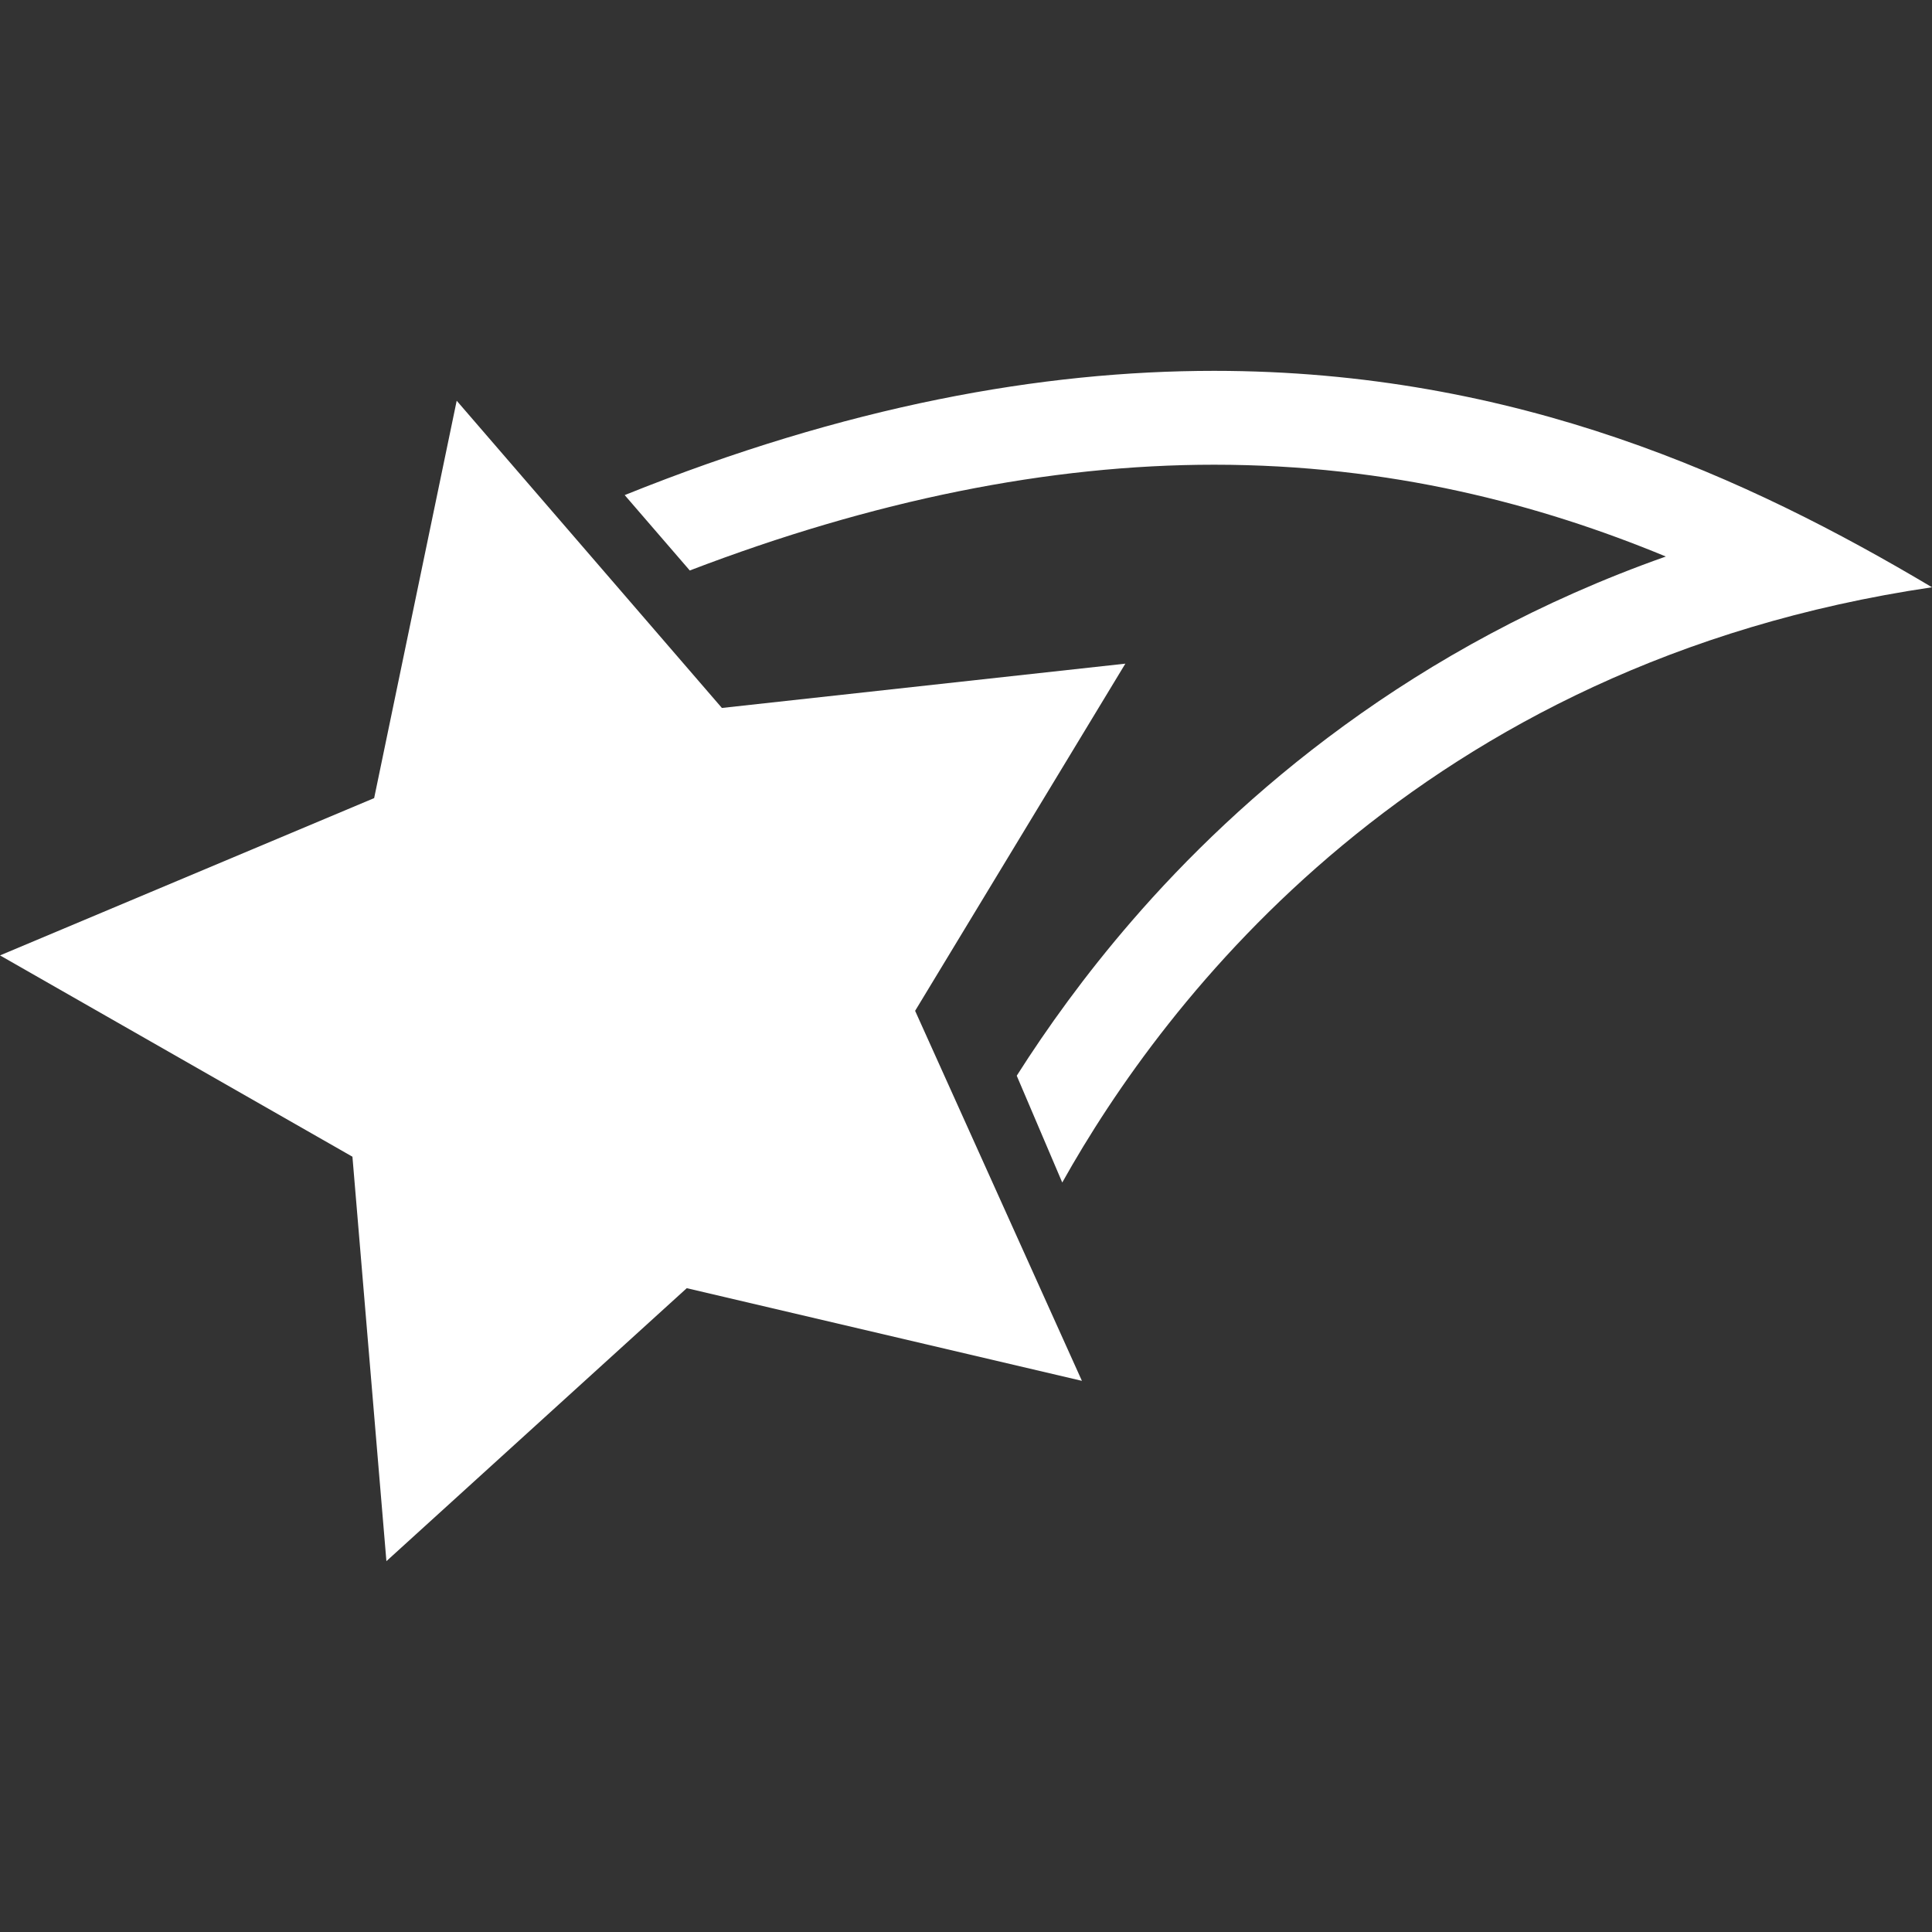 <!DOCTYPE svg PUBLIC "-//W3C//DTD SVG 1.1//EN" "http://www.w3.org/Graphics/SVG/1.1/DTD/svg11.dtd">
<!-- Uploaded to: SVG Repo, www.svgrepo.com, Transformed by: SVG Repo Mixer Tools -->
<svg fill="#ffffff" version="1.1" id="Capa_1" xmlns="http://www.w3.org/2000/svg" xmlns:xlink="http://www.w3.org/1999/xlink" width="800px" height="800px" viewBox="0 0 463.973 463.973" xml:space="preserve">
<rect x="0" y="0" width="463.973" height="463.973" fill="#333333" stroke="none"/>
<g id="SVGRepo_bgCarrier" stroke-width="0"/>
<g id="SVGRepo_tracerCarrier" stroke-linecap="round" stroke-linejoin="round"/>
<g id="SVGRepo_iconCarrier"> <g> <g id="Layer_3_8_"> <g> <polygon points="270.256,159.377 173.366,170.017 109.677,96.235 89.853,191.668 0,229.442 84.638,277.785 92.797,374.913 164.927,309.358 259.824,331.612 219.767,242.753 "/> <path d="M291.568,89.06c-41.39,0-88.265,8.383-141.547,29.836l15.632,18.107c44.027-16.855,86.257-25.402,125.916-25.402 c42.23,0,78.203,9.51,108.482,22.048c-60.896,21.497-102.367,57.588-128.248,87.525c-11.249,13.01-20.371,25.733-27.631,37.162 l10.93,25.646c24.375-43.578,85.447-124.716,208.871-142.949C420.068,114.896,364.273,89.06,291.568,89.06z"/> </g> </g> </g> </g>
</svg>